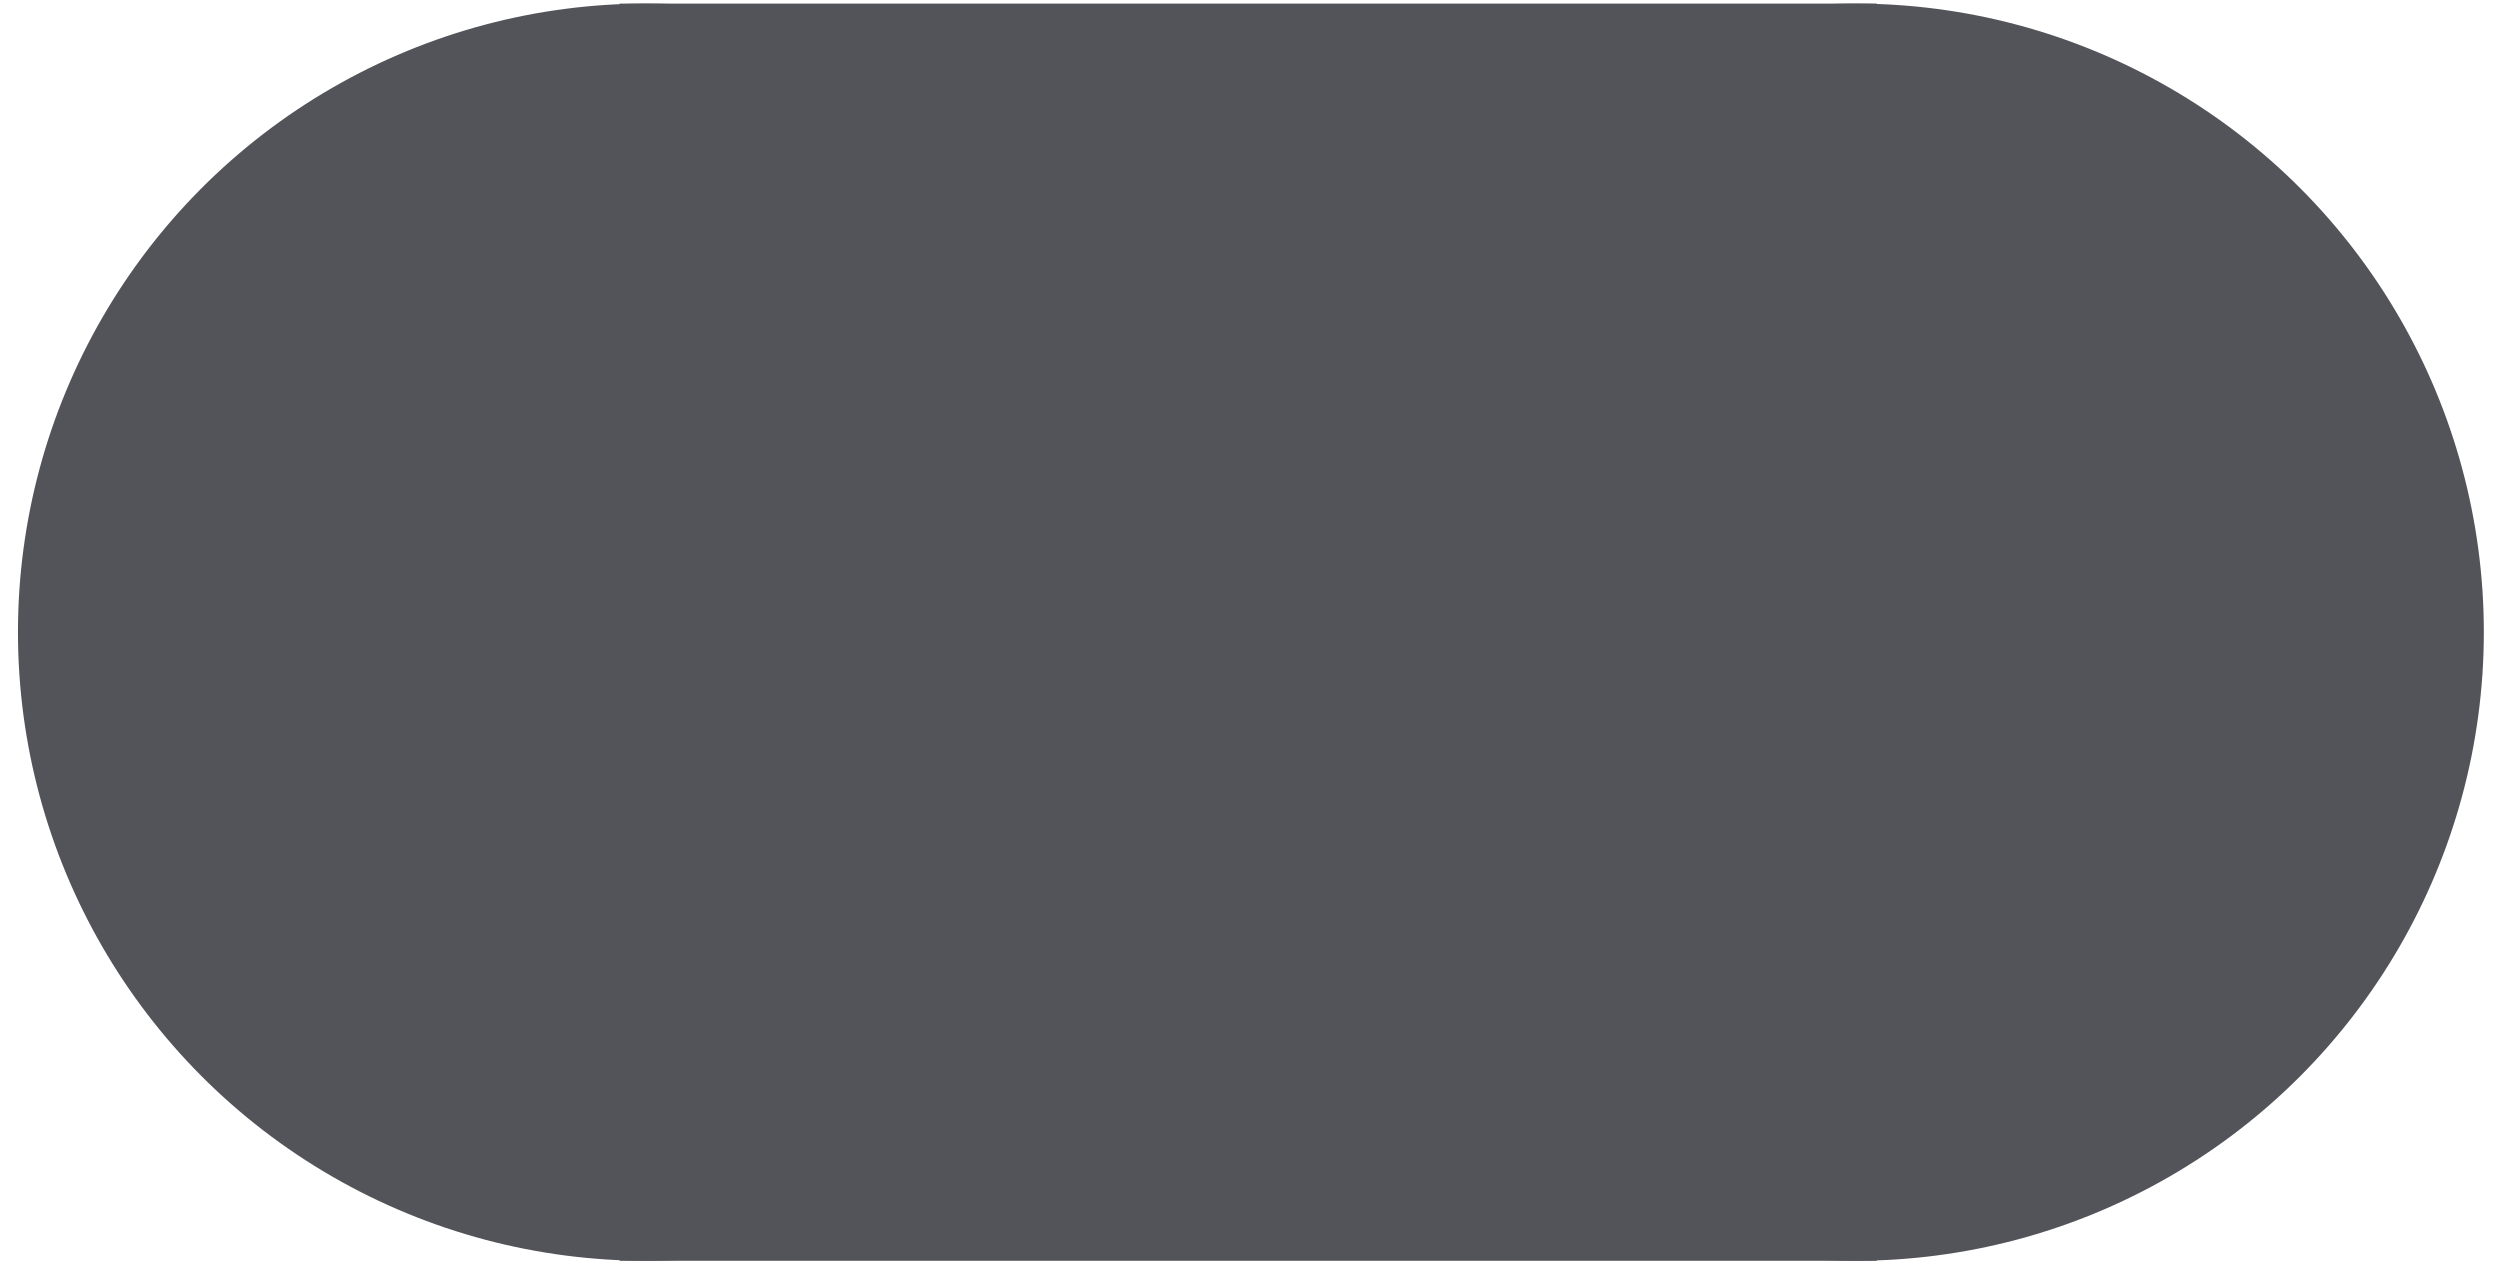 <?xml version="1.0" encoding="UTF-8" standalone="no"?><!DOCTYPE svg PUBLIC "-//W3C//DTD SVG 1.1//EN" "http://www.w3.org/Graphics/SVG/1.1/DTD/svg11.dtd"><svg width="100%" height="100%" viewBox="0 0 1392 705" version="1.1" xmlns="http://www.w3.org/2000/svg" xmlns:xlink="http://www.w3.org/1999/xlink" xml:space="preserve" xmlns:serif="http://www.serif.com/" style="fill-rule:evenodd;clip-rule:evenodd;stroke-linejoin:round;stroke-miterlimit:1.414;"><g id="Group-35"><g id="Group-18-Copy"><circle id="Oval-2" cx="1033" cy="352" r="350" style="fill:#53535a;"/><circle id="Oval-2-Copy-2" cx="360" cy="352" r="350" style="fill:#53535a;"/><rect id="Rectangle" x="345" y="2" width="700" height="700" style="fill:#53535a;"/></g></g></svg>